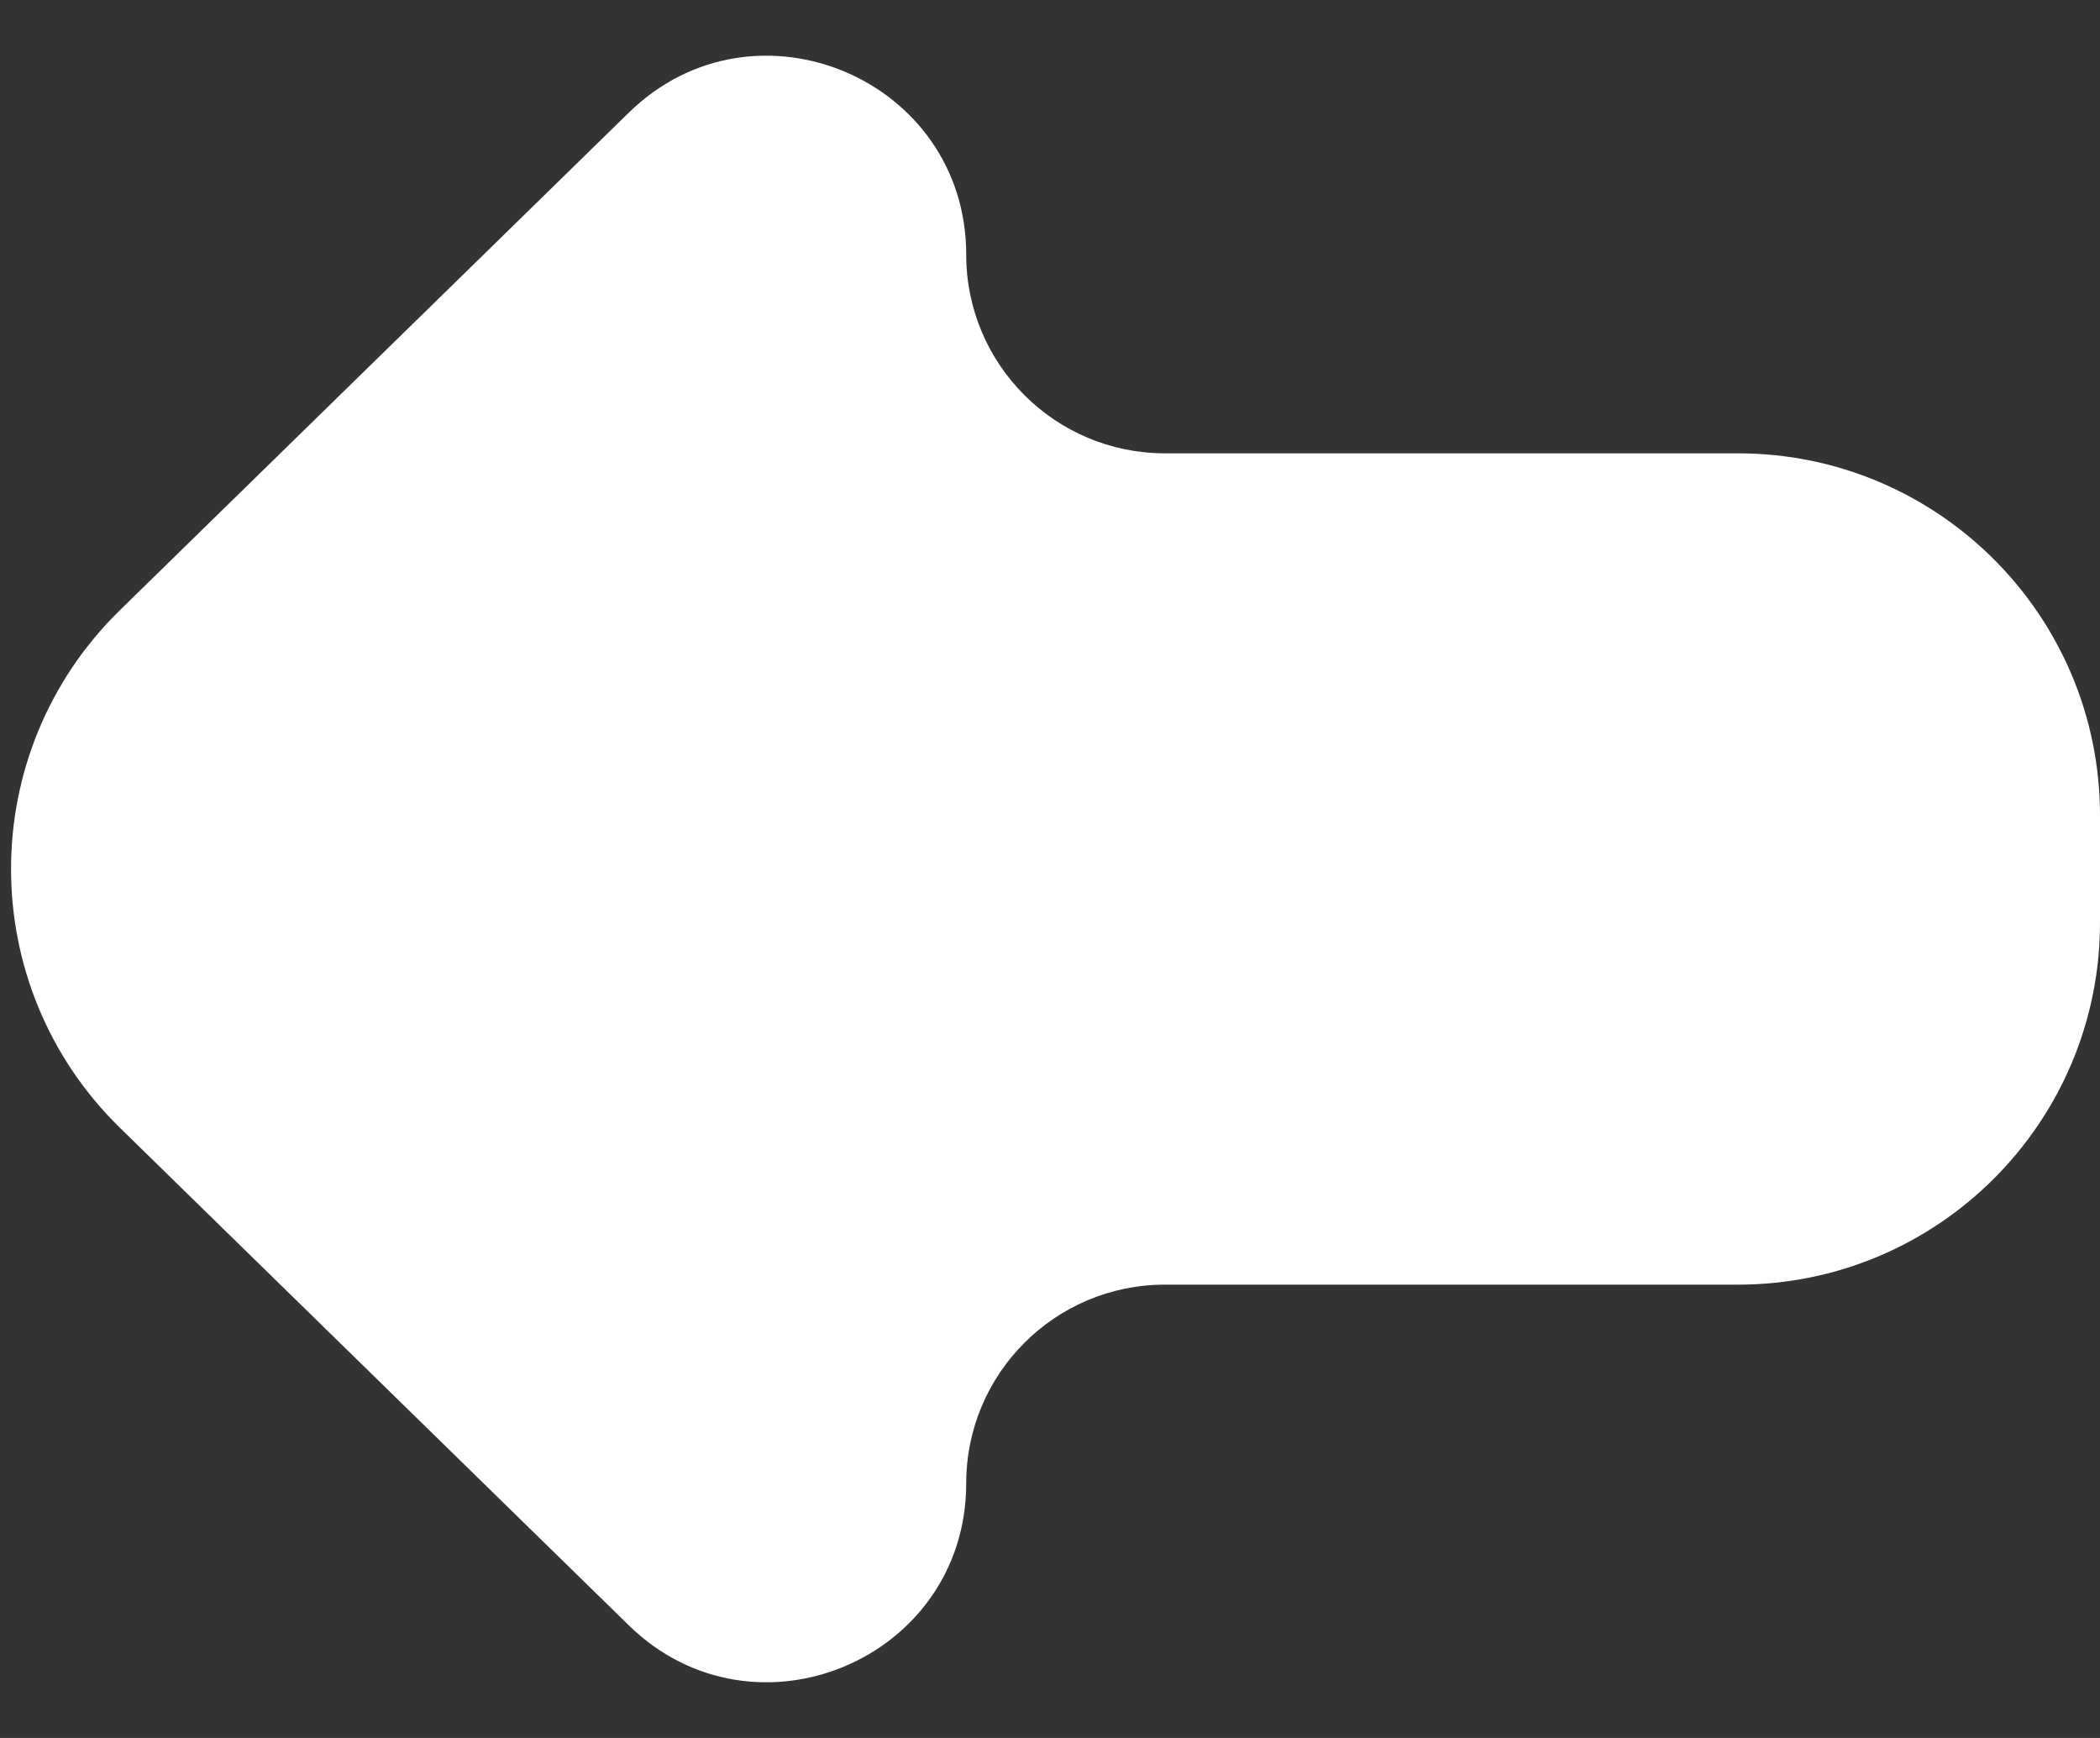 <svg width="29" height="24" viewBox="0 0 29 24" fill="none" xmlns="http://www.w3.org/2000/svg">
    <rect x="0" y="0" width="29" height="24" fill="#333333" stroke="none"/>
    <path d="M24 17.74C26.761 17.74 29 15.501 29 12.74L29 11.26C29 8.499 26.761 6.26 24 6.26L16.086 6.26C14.572 6.26 13.343 5.032 13.343 3.517C13.343 1.089 10.42 -0.142 8.683 1.556L1.657 8.425C-0.349 10.386 -0.349 13.614 1.657 15.575L8.683 22.444C10.42 24.142 13.343 22.911 13.343 20.483C13.343 18.968 14.572 17.74 16.086 17.74L24 17.74Z" fill="white"/>
</svg>
